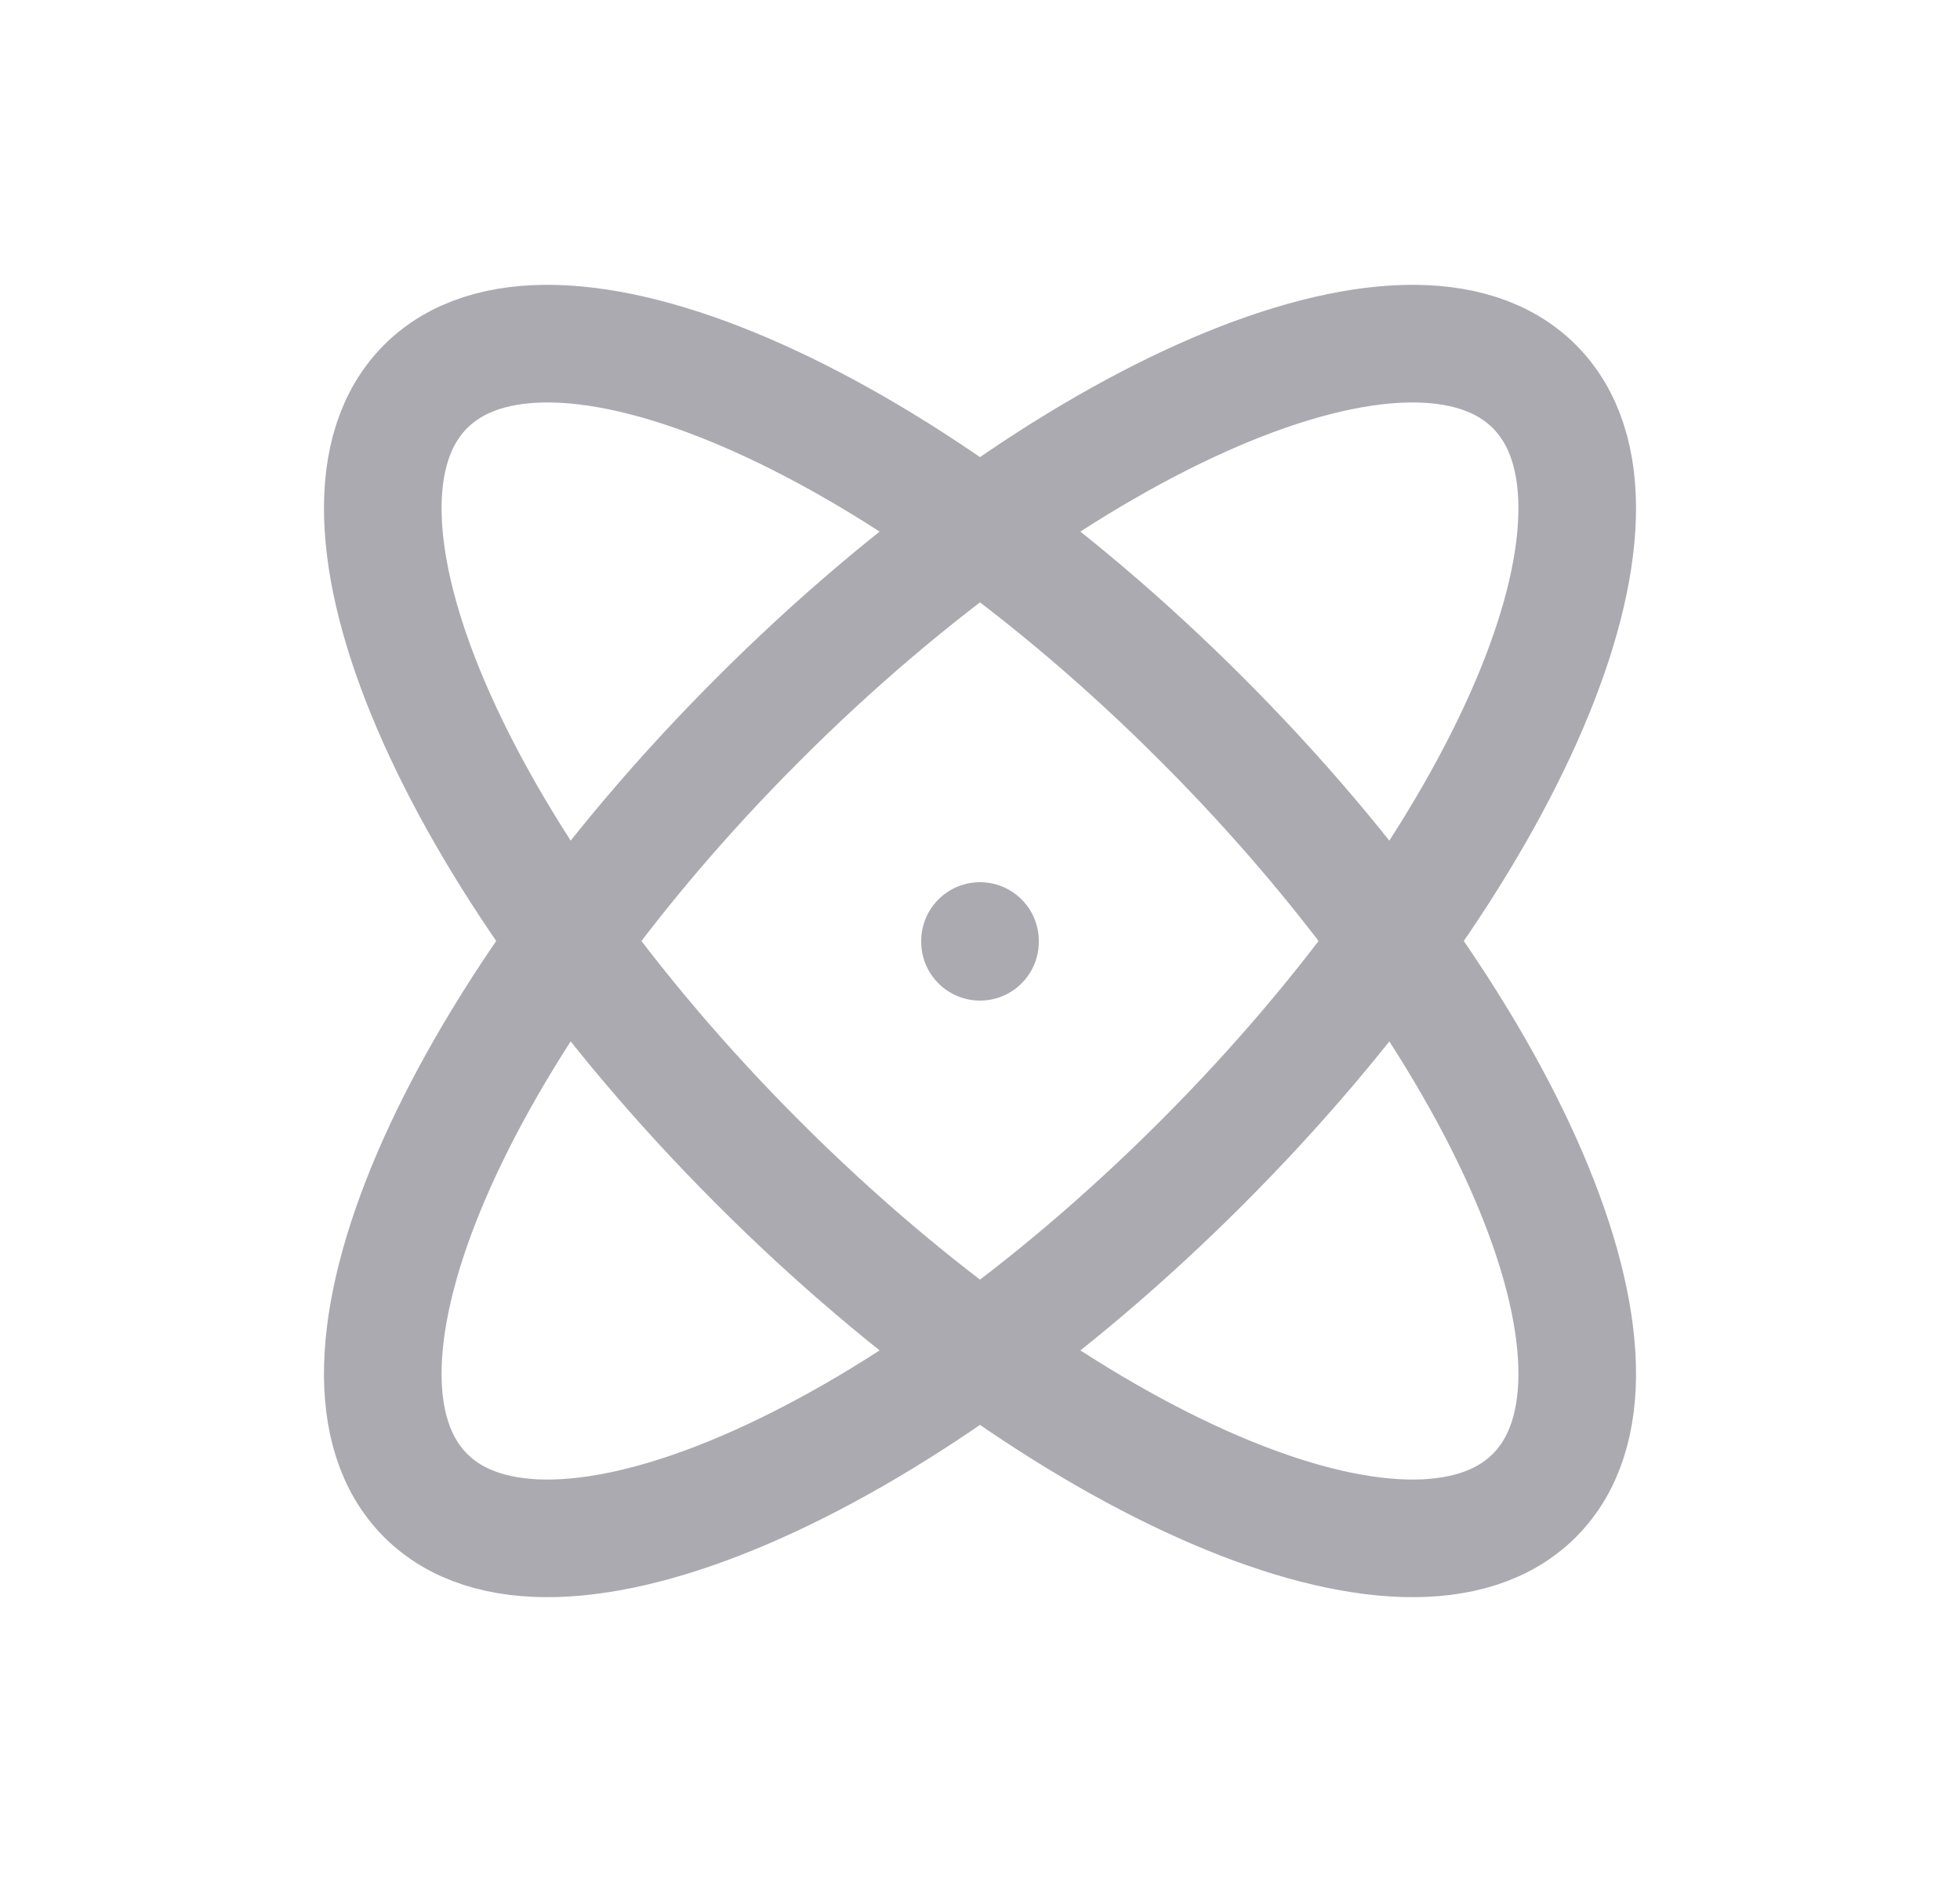 <svg width="25" height="24" viewBox="0 0 25 24" fill="none" xmlns="http://www.w3.org/2000/svg">
<path d="M12.5 12V12.01" stroke="#ACAAB1" stroke-width="1.5" stroke-linecap="round" stroke-linejoin="round"/>
<path d="M19.571 4.929C18.009 3.367 13.577 5.266 9.672 9.172C5.766 13.077 3.867 17.509 5.429 19.071C6.991 20.633 11.423 18.734 15.329 14.828C19.234 10.923 21.133 6.491 19.571 4.929" stroke="#ACAAB1" stroke-width="1.5" stroke-linecap="round" stroke-linejoin="round"/>
<path d="M5.429 4.929C3.867 6.491 5.766 10.923 9.672 14.828C13.577 18.734 18.009 20.633 19.571 19.071C21.133 17.509 19.234 13.077 15.328 9.172C11.423 5.266 6.991 3.367 5.429 4.929" stroke="#ACAAB1" stroke-width="1.5" stroke-linecap="round" stroke-linejoin="round"/>
</svg>
